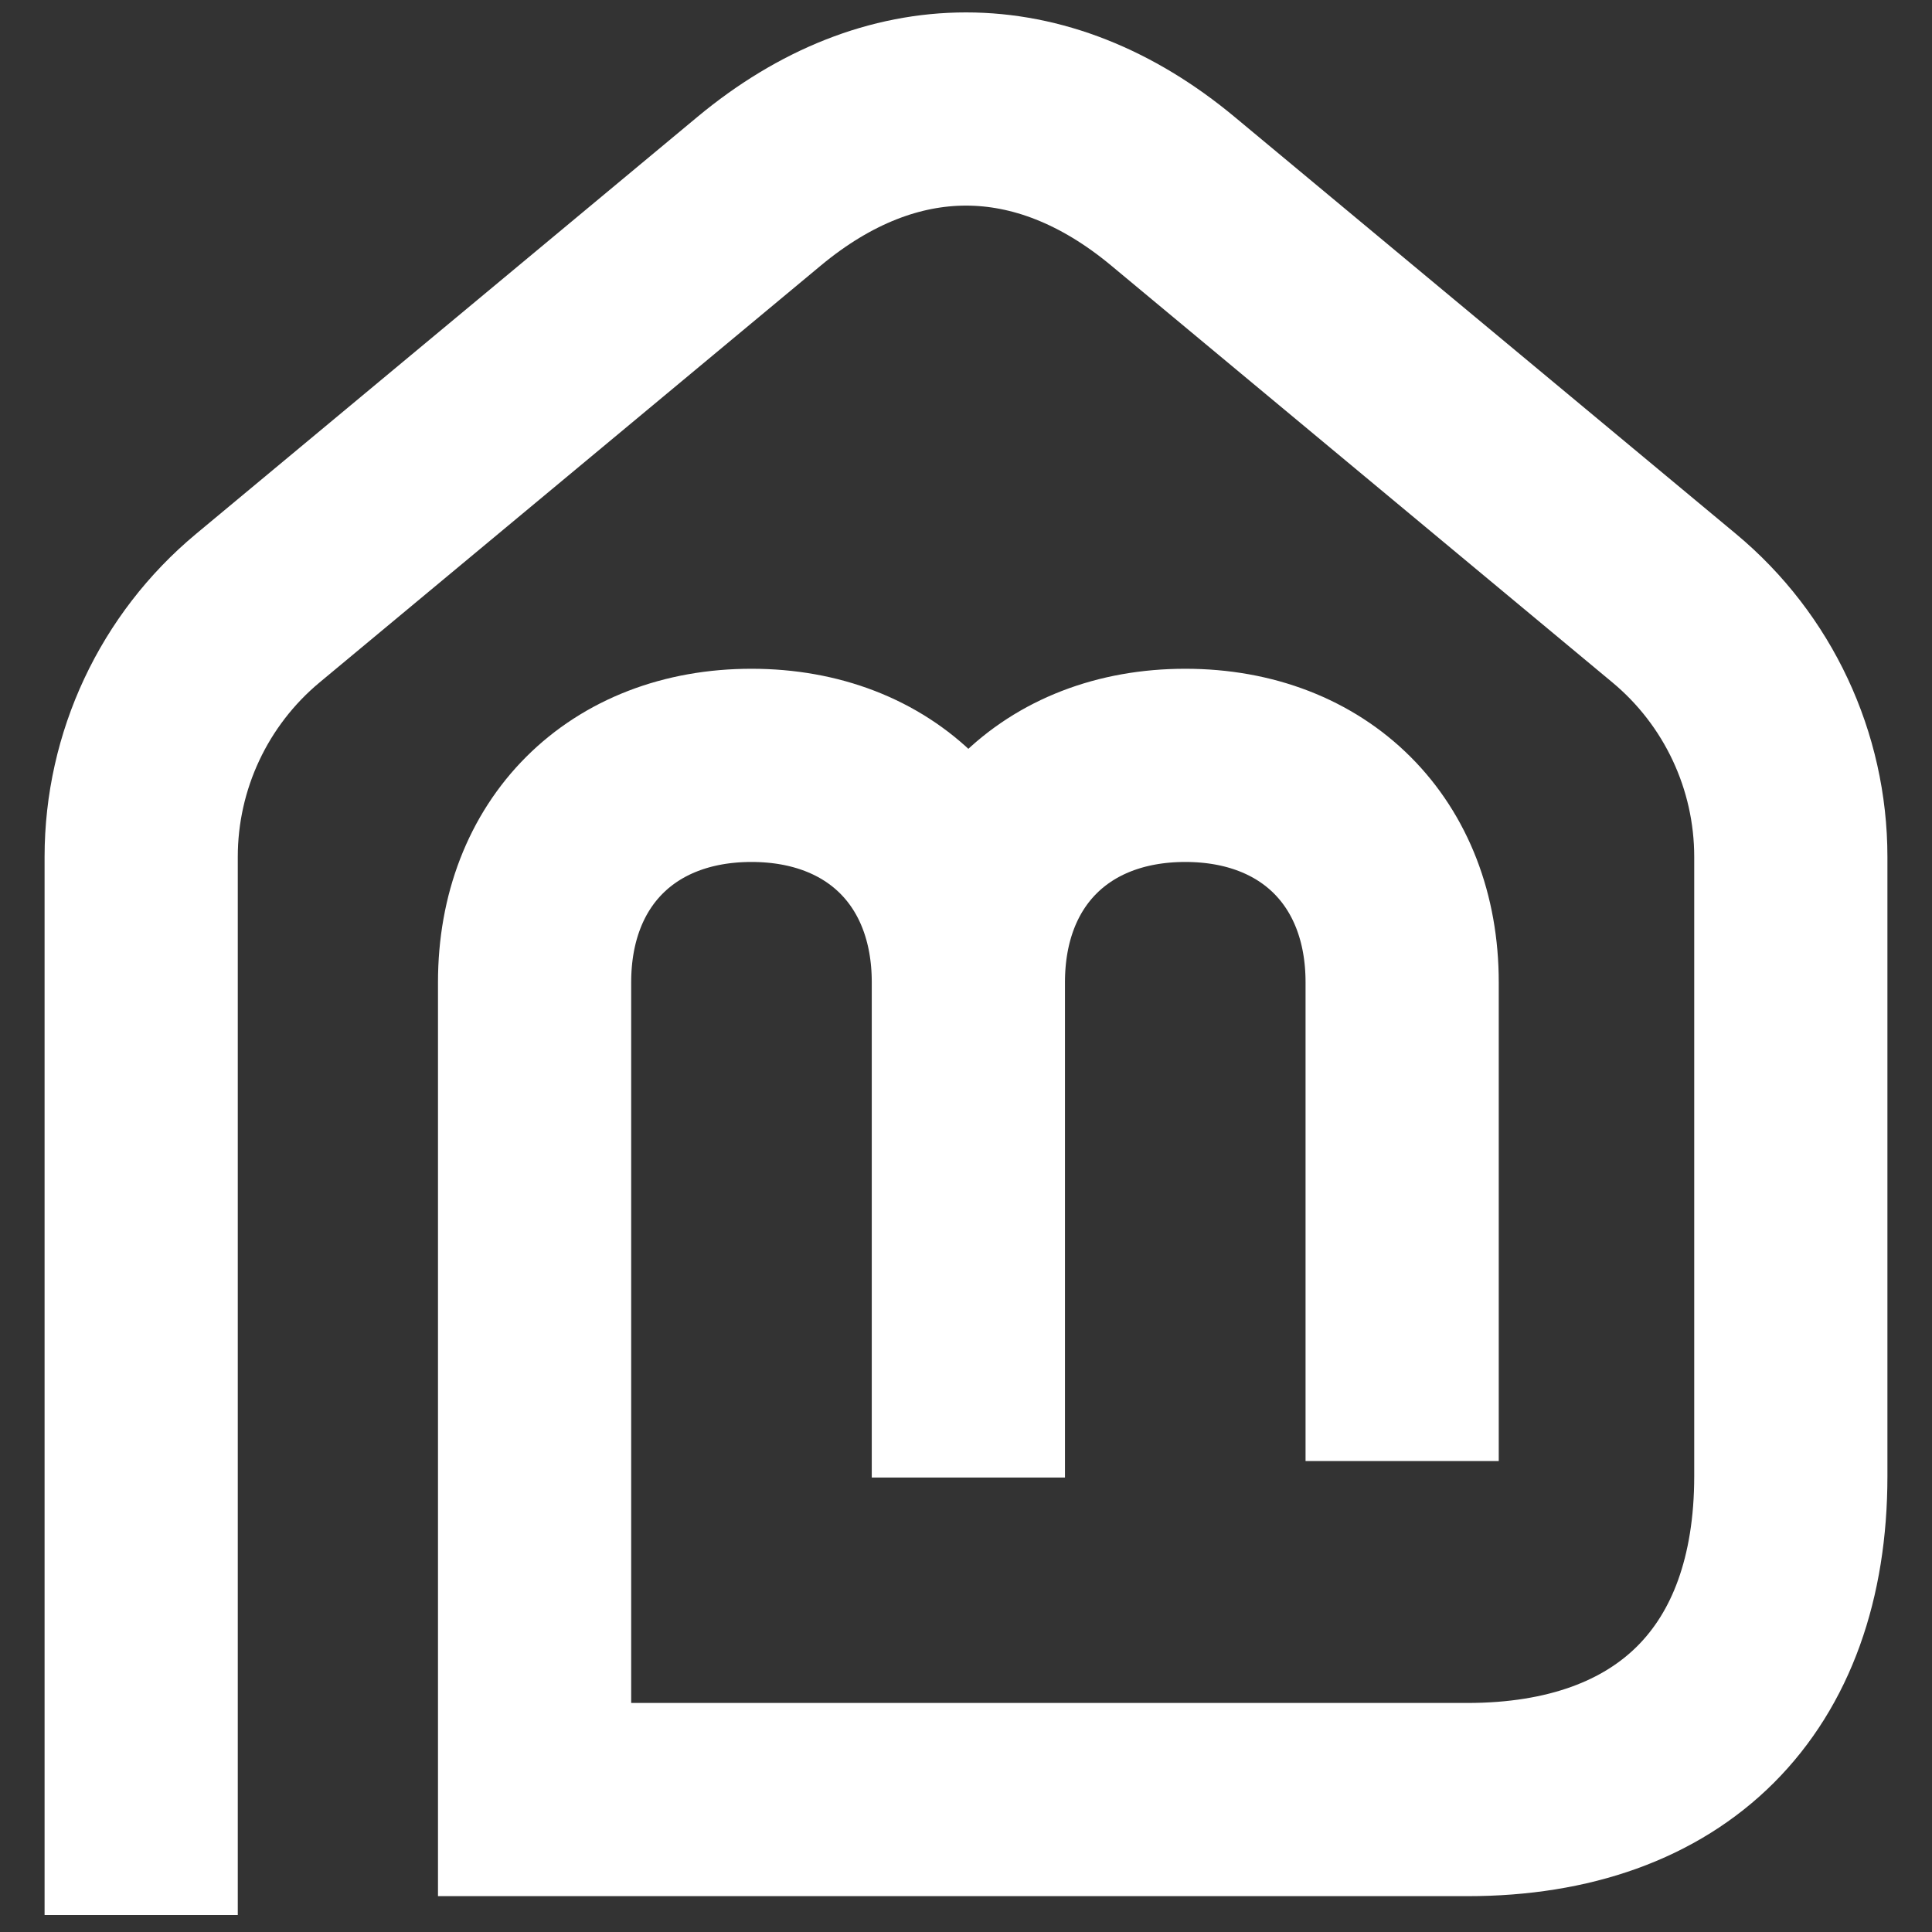 <svg width="40" height="40" viewBox="0 0 40 40" fill="none" xmlns="http://www.w3.org/2000/svg">
<rect x="0" y="0" width="40" height="40" fill="#333333" stroke="none"/>
<path d="M2.923 39.648V17.74C2.923 15.751 3.808 13.864 5.337 12.592L11.181 7.732L15.718 3.958C18.446 1.69 21.555 1.69 24.282 3.958L34.663 12.592C36.192 13.864 37.077 15.751 37.077 17.74V30.563C37.077 34.788 34.606 37.258 30.381 37.258H11.068V29.228V20.336C11.068 17.654 12.876 15.846 15.558 15.846H15.558C18.241 15.846 20.049 17.654 20.049 20.336V30.591V20.336C20.049 17.654 21.857 15.846 24.54 15.846H24.54C27.222 15.846 29.03 17.654 29.03 20.336V30.25" stroke="white" stroke-width="4" stroke-miterlimit="10"/>
</svg>
